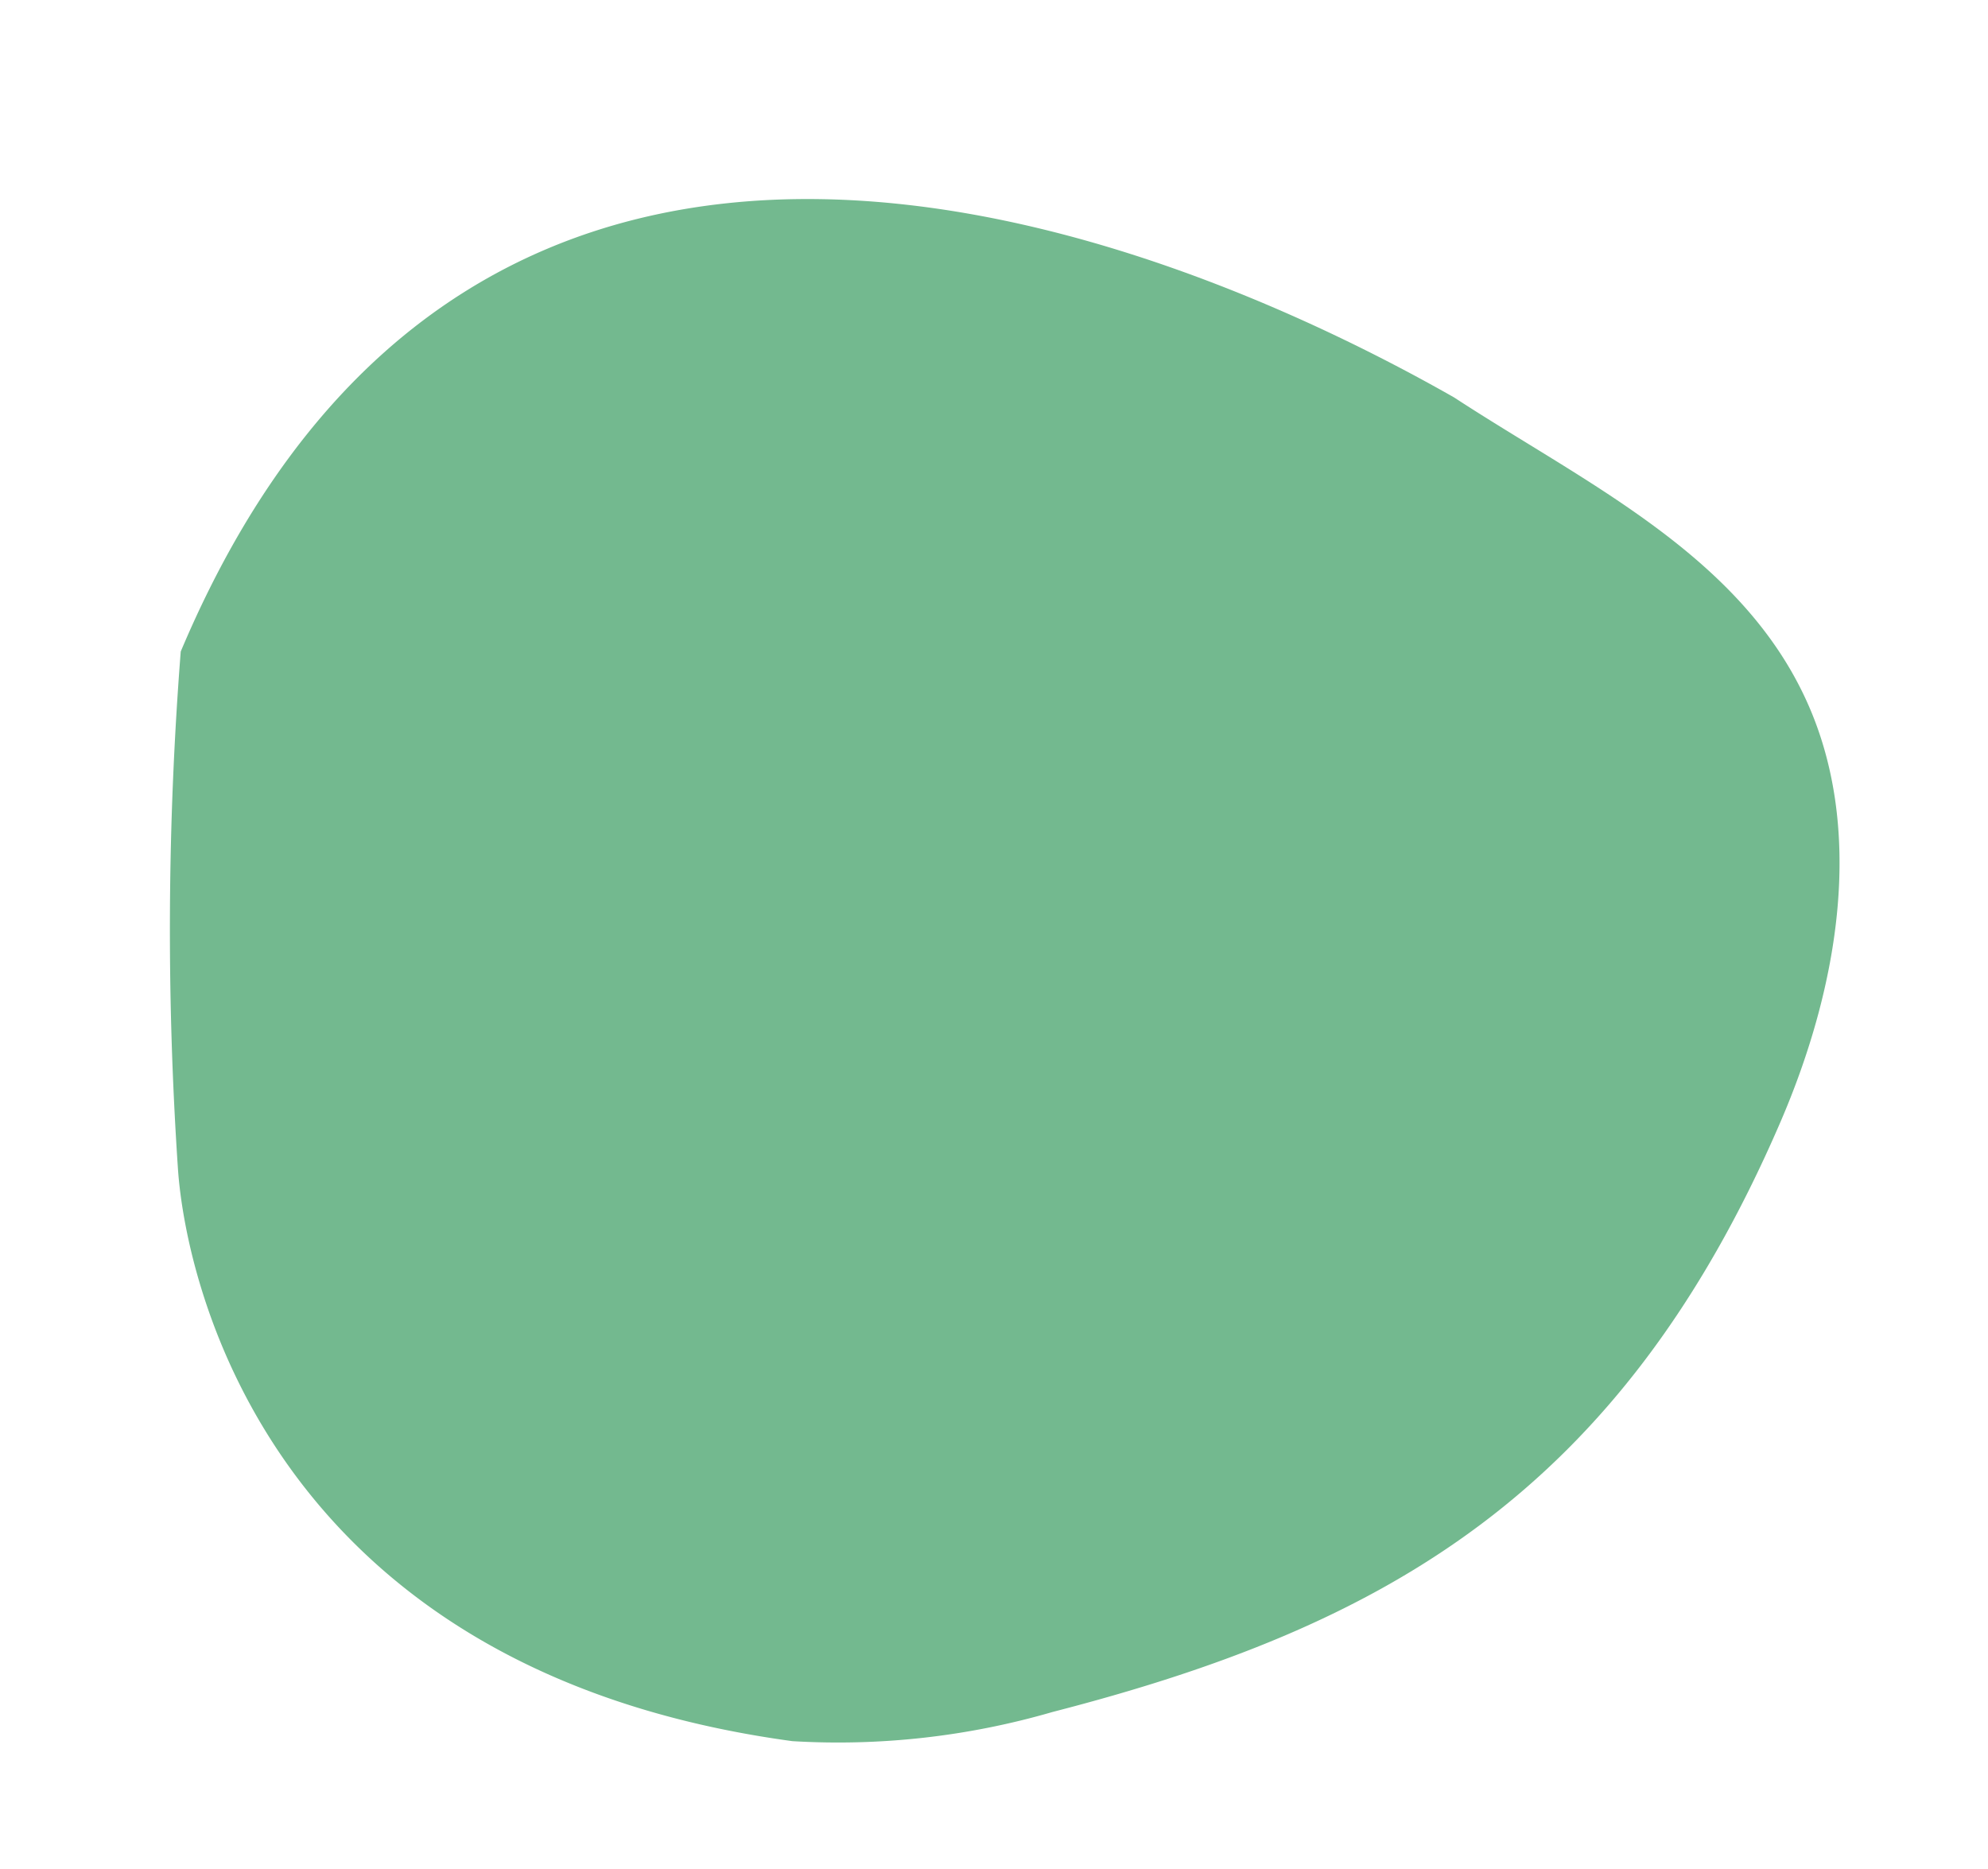 <svg xmlns="http://www.w3.org/2000/svg" width="57.691" height="54.221"><g data-name="Group 212"><path data-name="Path 12" d="M30.543 49.674c9.594-2.472 16.456-6.3 21.122-17.112 1.687-3.909 2.509-8.565.685-12.387-1.968-4.131-6.39-6.186-10.152-8.643-8.496-4.835-28.373-12.968-36.953 7.372A103.572 103.572 0 005.163 33.9c.23 3.417 2.75 14.571 17.832 16.62a22.297 22.297 0 007.548-.846z" fill="#73b98f"/></g></svg>
